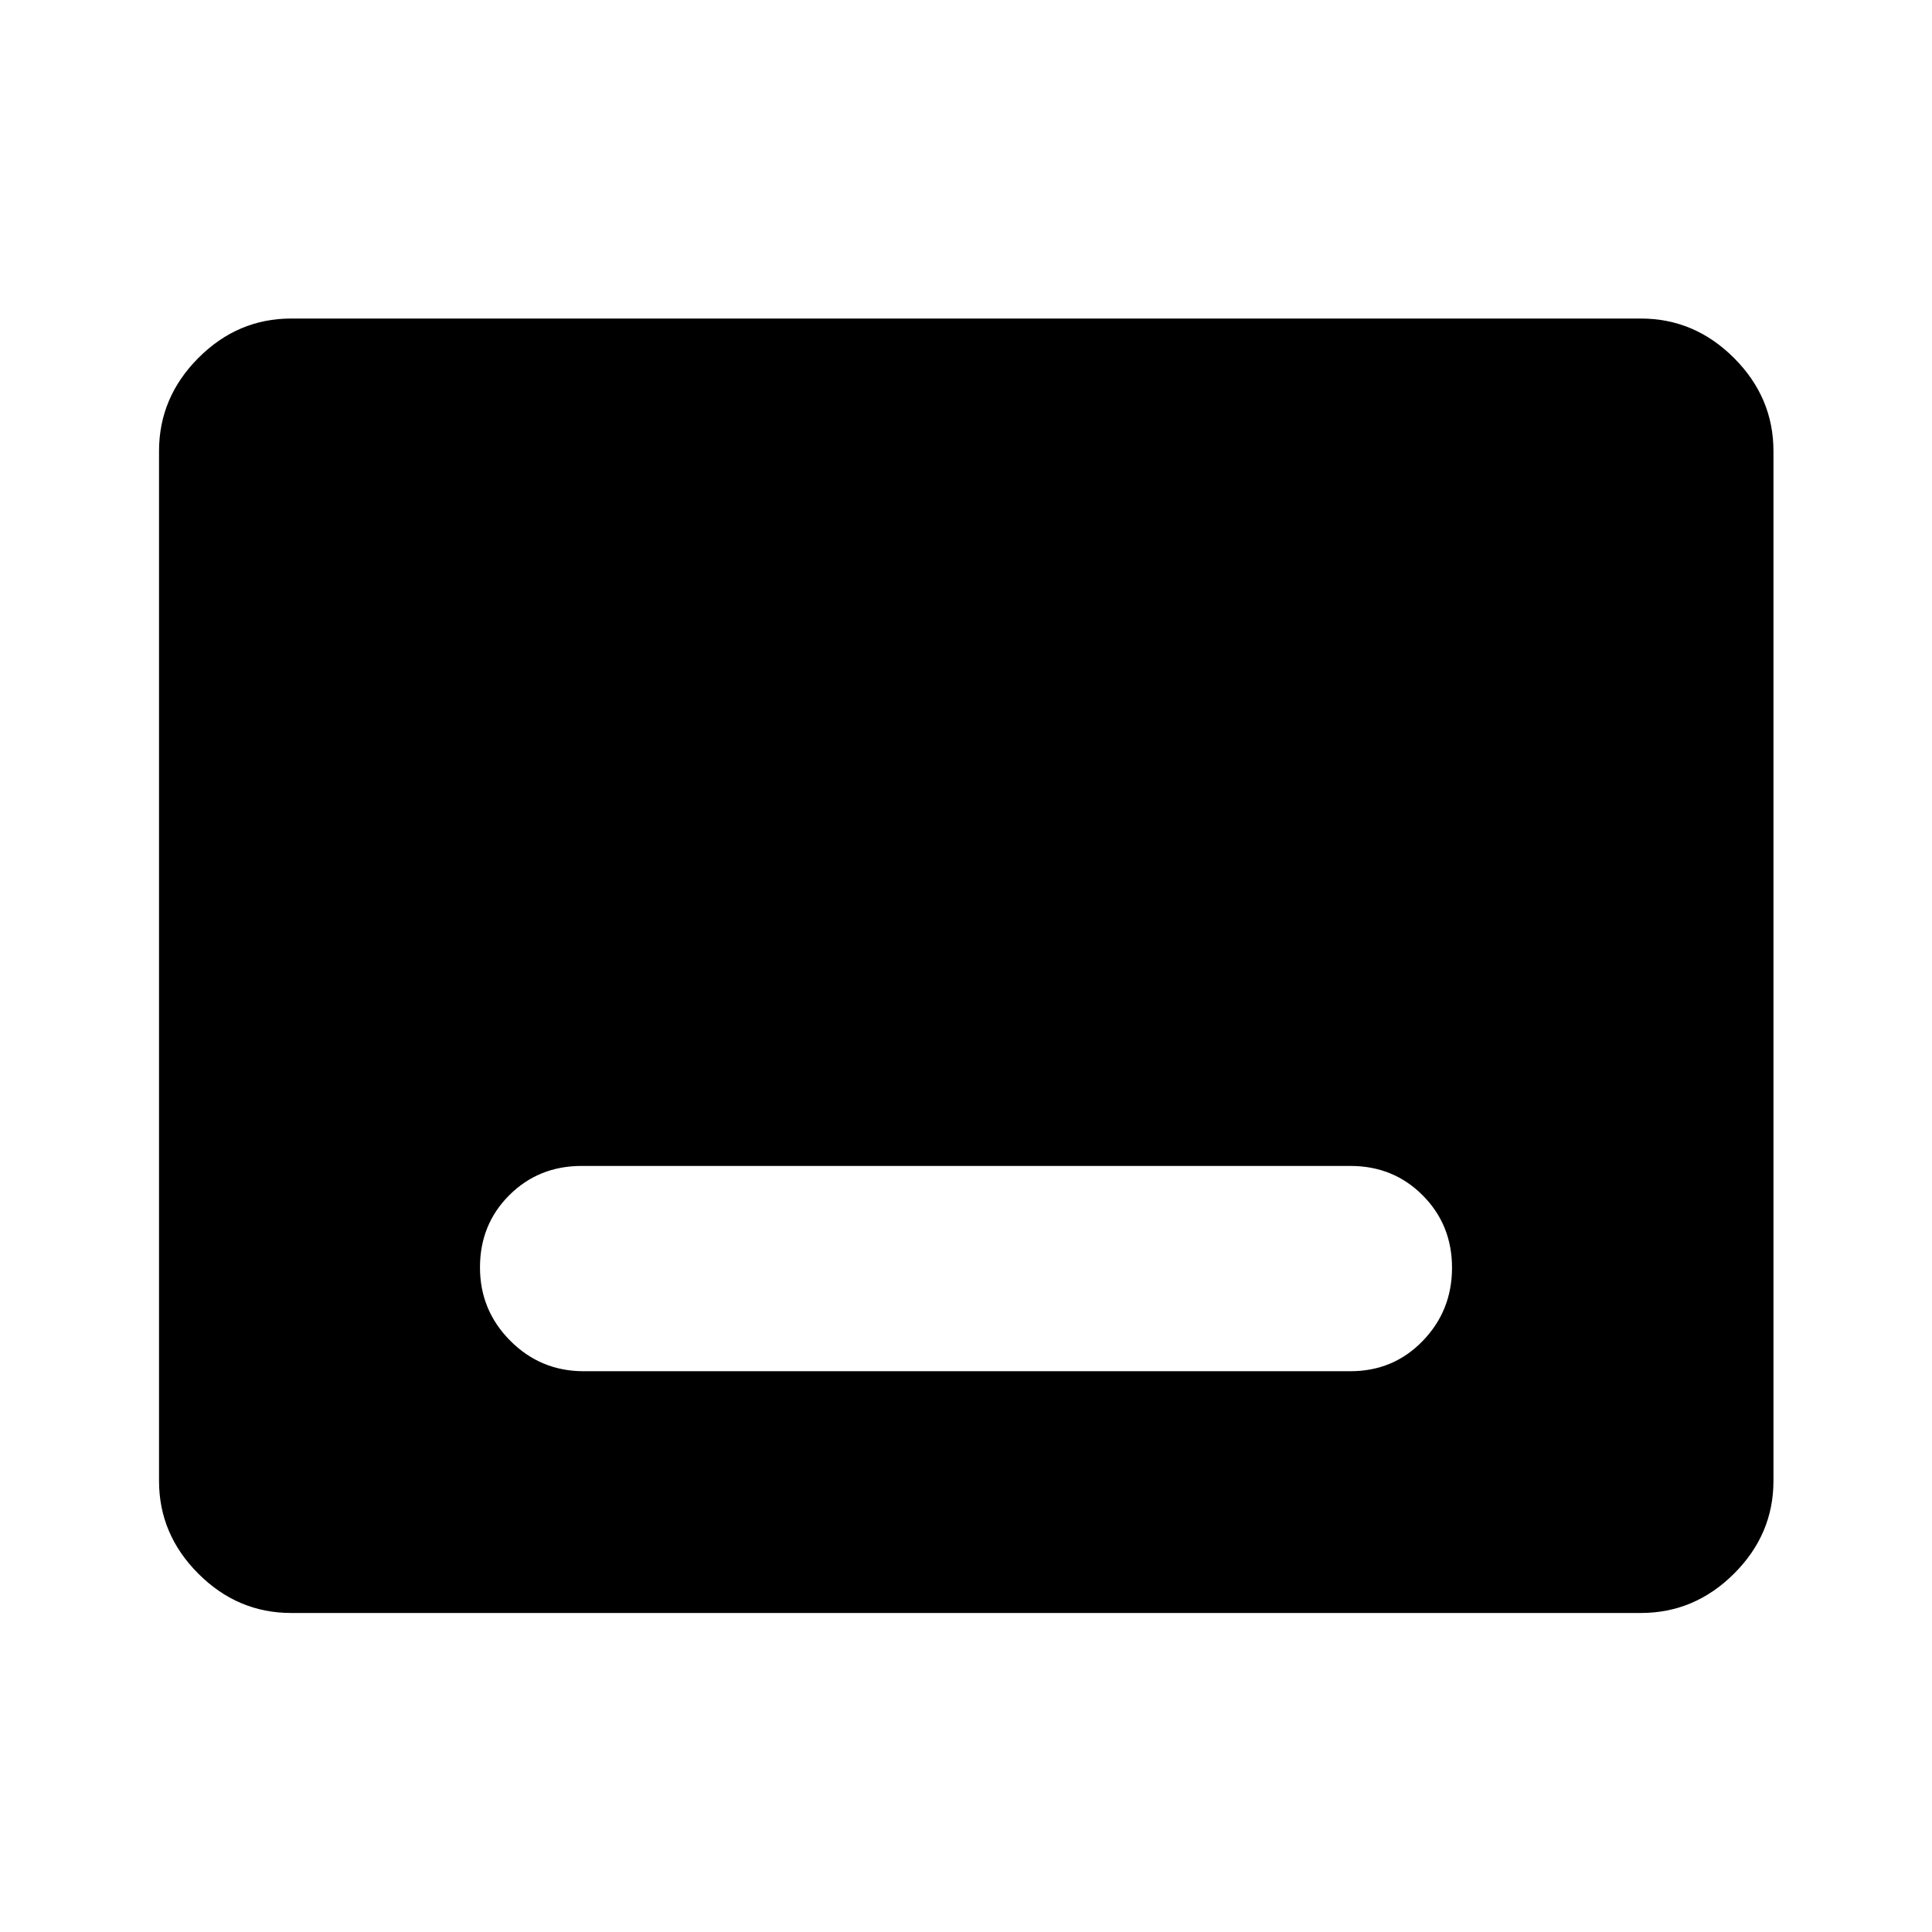 <svg xmlns="http://www.w3.org/2000/svg" height="48" viewBox="0 -960 960 960" width="48"><path d="M144.65-158.52q-26.57 0-46.1-19.53t-19.53-46.1v-511.7q0-26.66 19.53-46.27 19.53-19.6 46.1-19.6h670.7q26.66 0 46.27 19.6 19.6 19.61 19.6 46.27v511.7q0 26.57-19.6 46.1-19.61 19.53-46.27 19.53h-670.7ZM290-278.65h381q21.38 0 35.94-15.04 14.56-15.04 14.56-36.37 0-21.34-14.56-35.97-14.56-14.62-35.94-14.62H289q-21.37 0-35.94 14.53-14.56 14.54-14.56 35.88 0 21.34 15.06 36.46 15.07 15.13 36.44 15.13Z"/></svg>